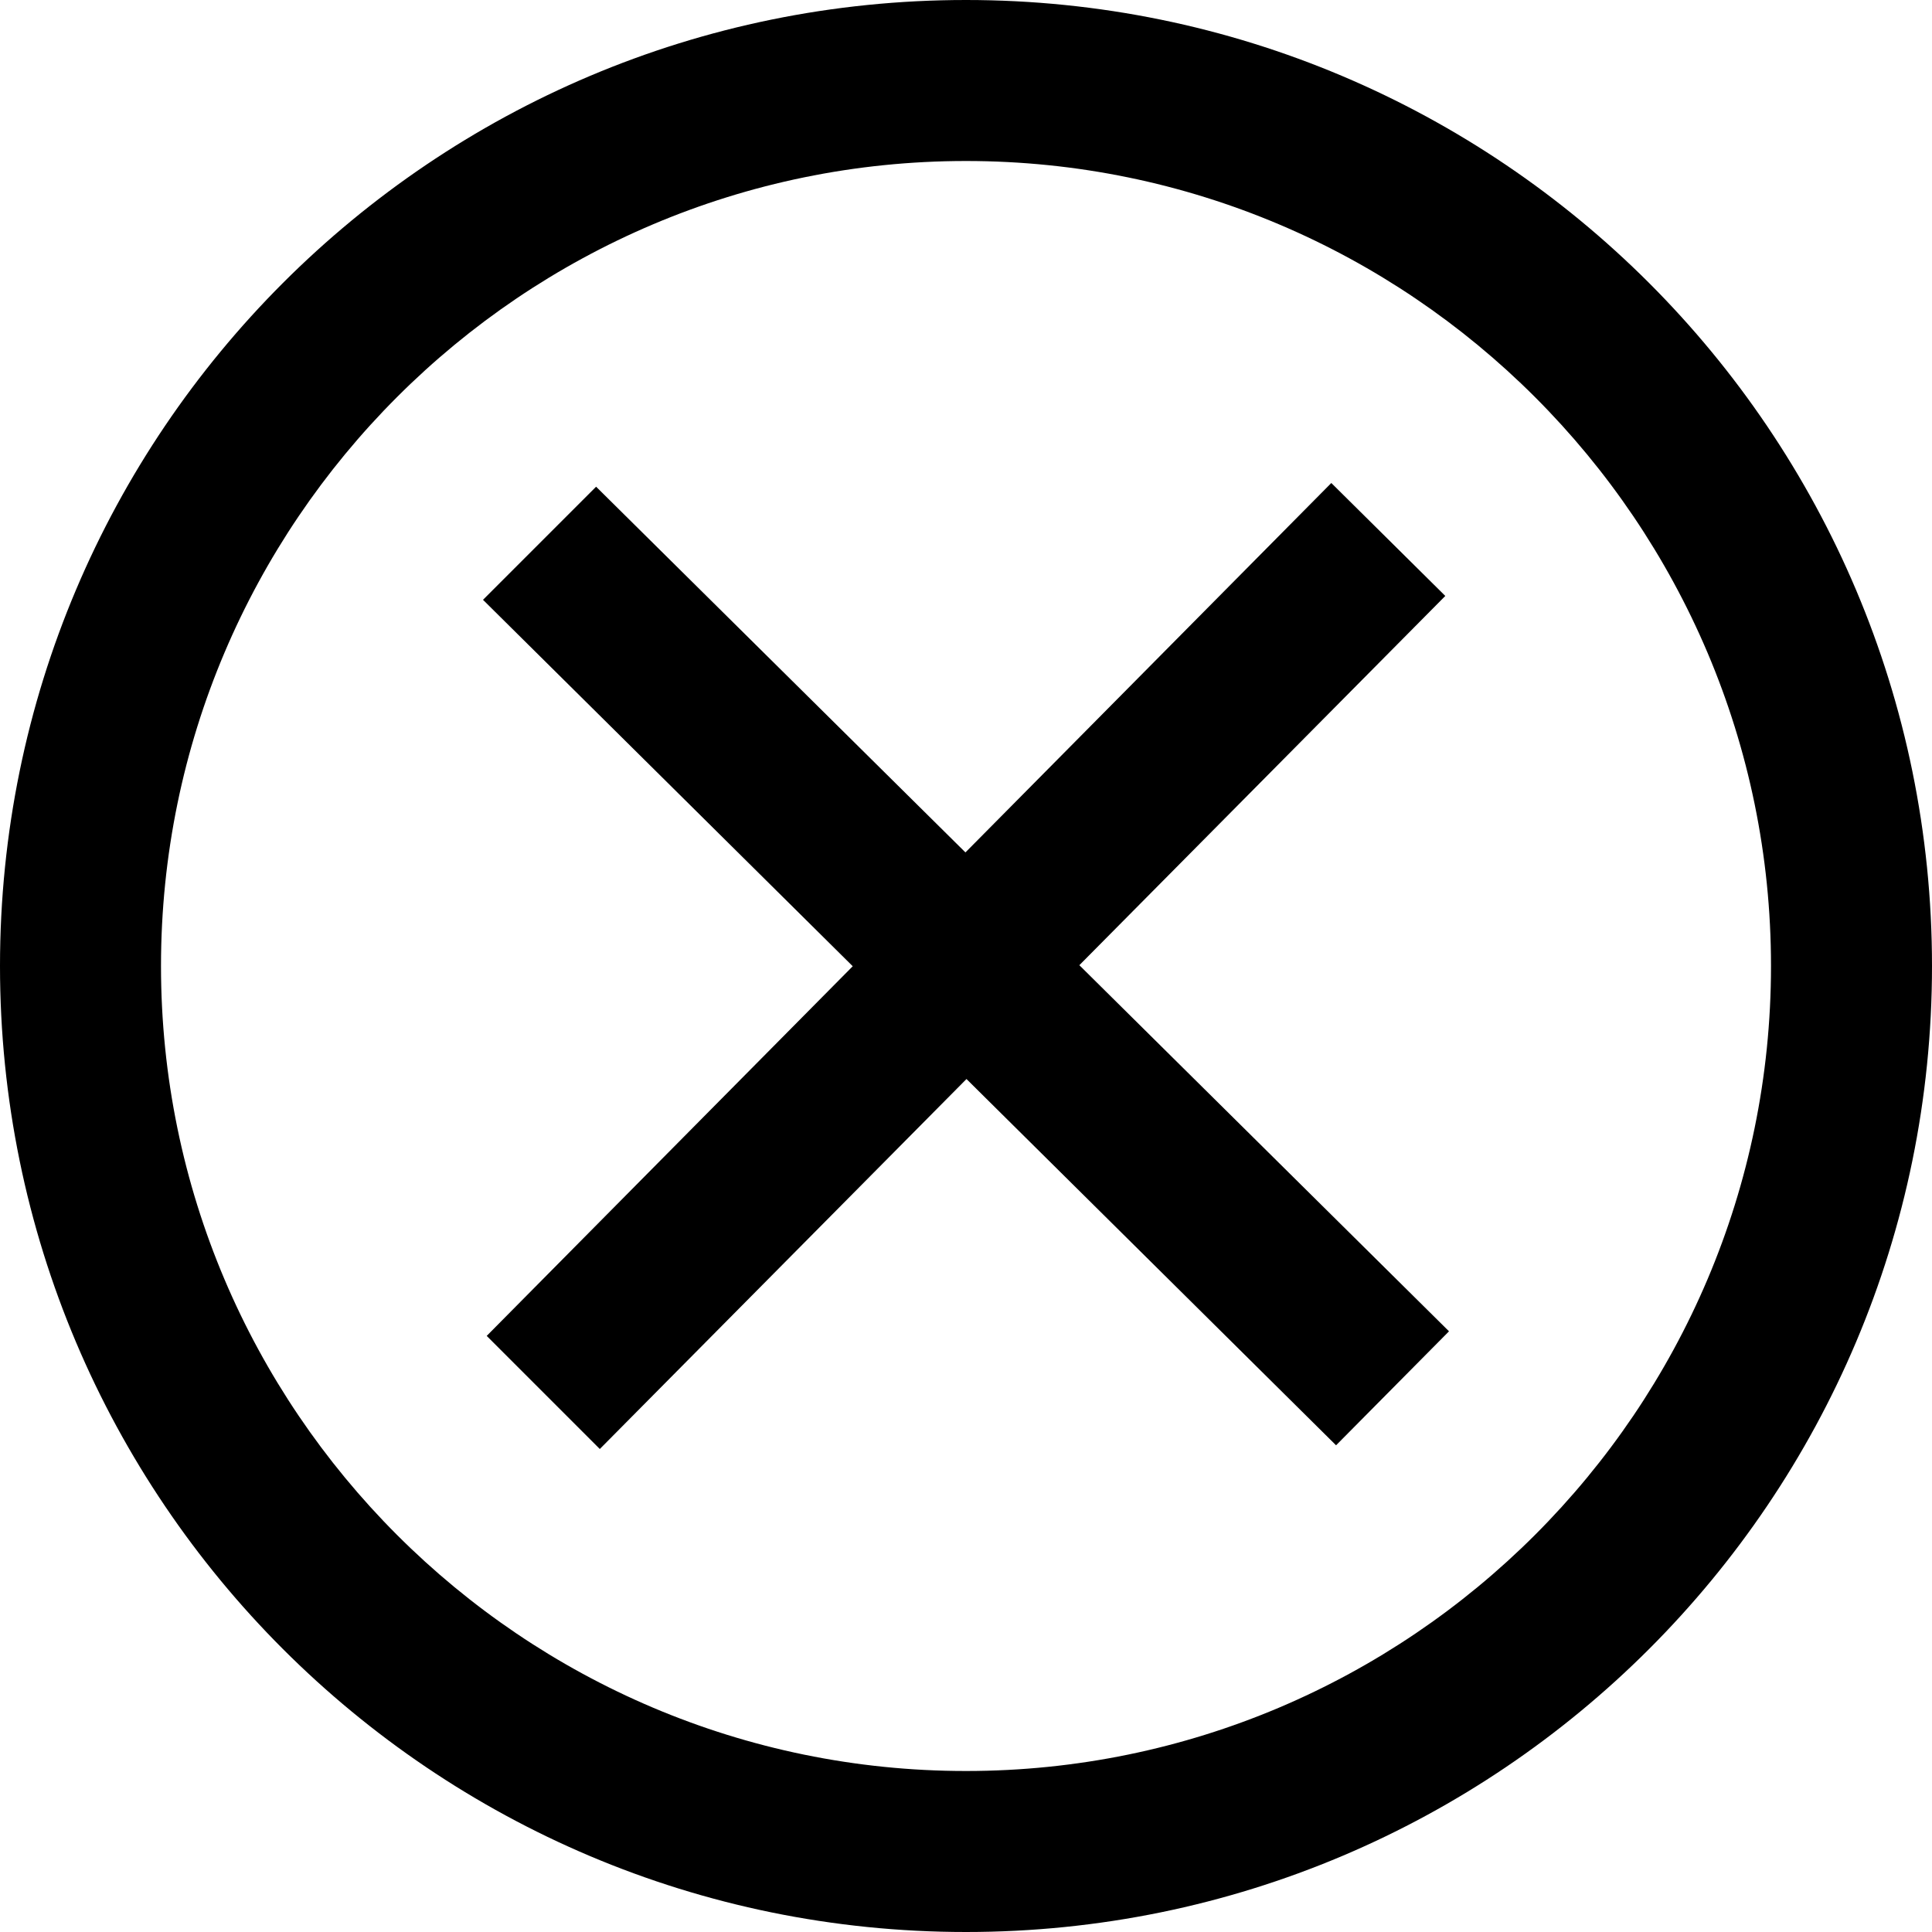 <svg fill="currentColor" xmlns="http://www.w3.org/2000/svg" viewBox="0 0 24 24"><path d="M12 2c5.514 0 10 4.486 10 10s-4.486 10-10 10-10-4.486-10-10 4.486-10 10-10zm0-2c-6.627 0-12 5.373-12 12s5.373 12 12 12 12-5.373 12-12-5.373-12-12-12zm6 16.538l-4.592-4.548 4.546-4.587-1.416-1.403-4.545 4.589-4.588-4.543-1.405 1.405 4.593 4.552-4.547 4.592 1.405 1.405 4.555-4.596 4.591 4.55 1.403-1.416z"/></svg>